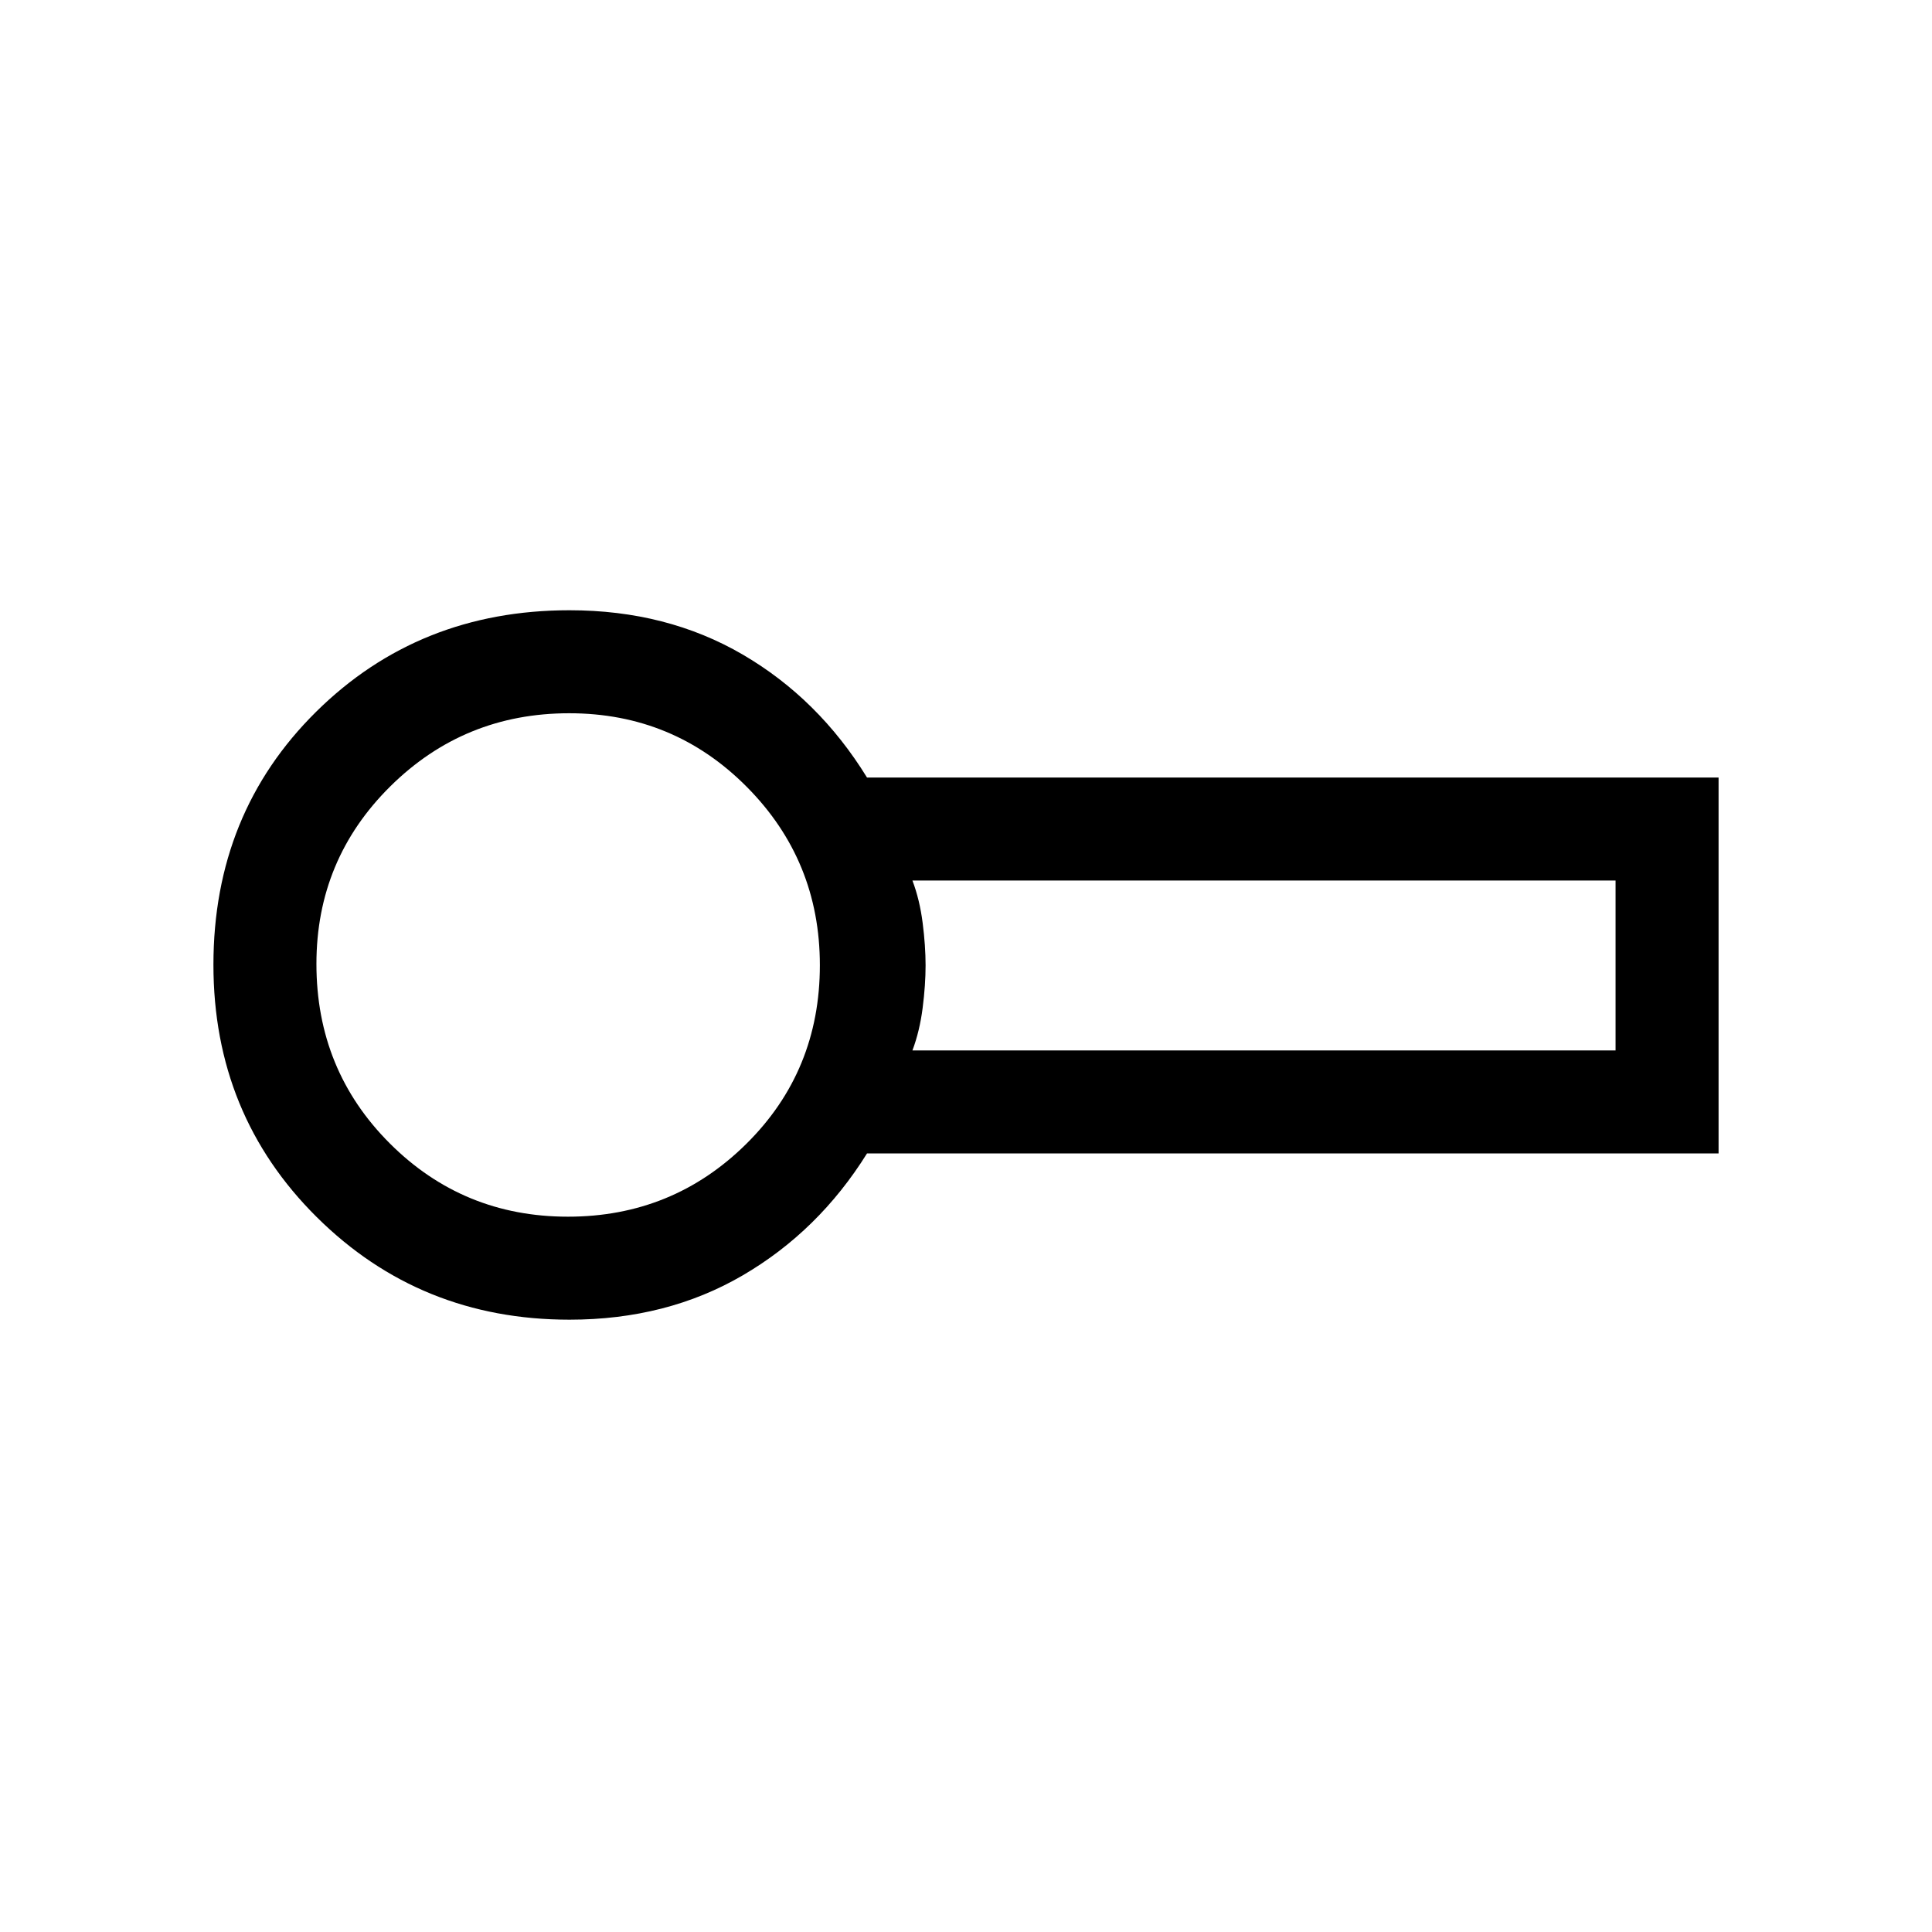 <svg xmlns="http://www.w3.org/2000/svg" height="40" viewBox="0 -960 960 960" width="40"><path d="M282.974-304.257q-74.205 0-125.564-50.949-51.359-50.949-51.359-125.399 0-75.267 51.024-125.715 51.024-50.449 125.899-50.449 48.313 0 86.041 22 37.728 22 61.805 61.128h423.129v186.769H430.82q-24.077 38.615-61.805 60.615-37.728 22-86.041 22Zm.641-176.589Zm169.769 42.795h349.385v-84.411H453.384q3.602 9.51 5.068 20.984 1.466 11.475 1.466 21.179 0 9.705-1.466 21.179-1.466 11.475-5.068 21.069ZM282.19-355.436q52.066 0 88.631-36.168 36.564-36.169 36.564-88.791 0-52.067-36.332-88.631-36.333-36.564-88.236-36.564-52.18 0-88.883 36.332-36.703 36.332-36.703 88.235 0 52.737 36.446 89.162 36.447 36.425 88.513 36.425Z"/></svg>